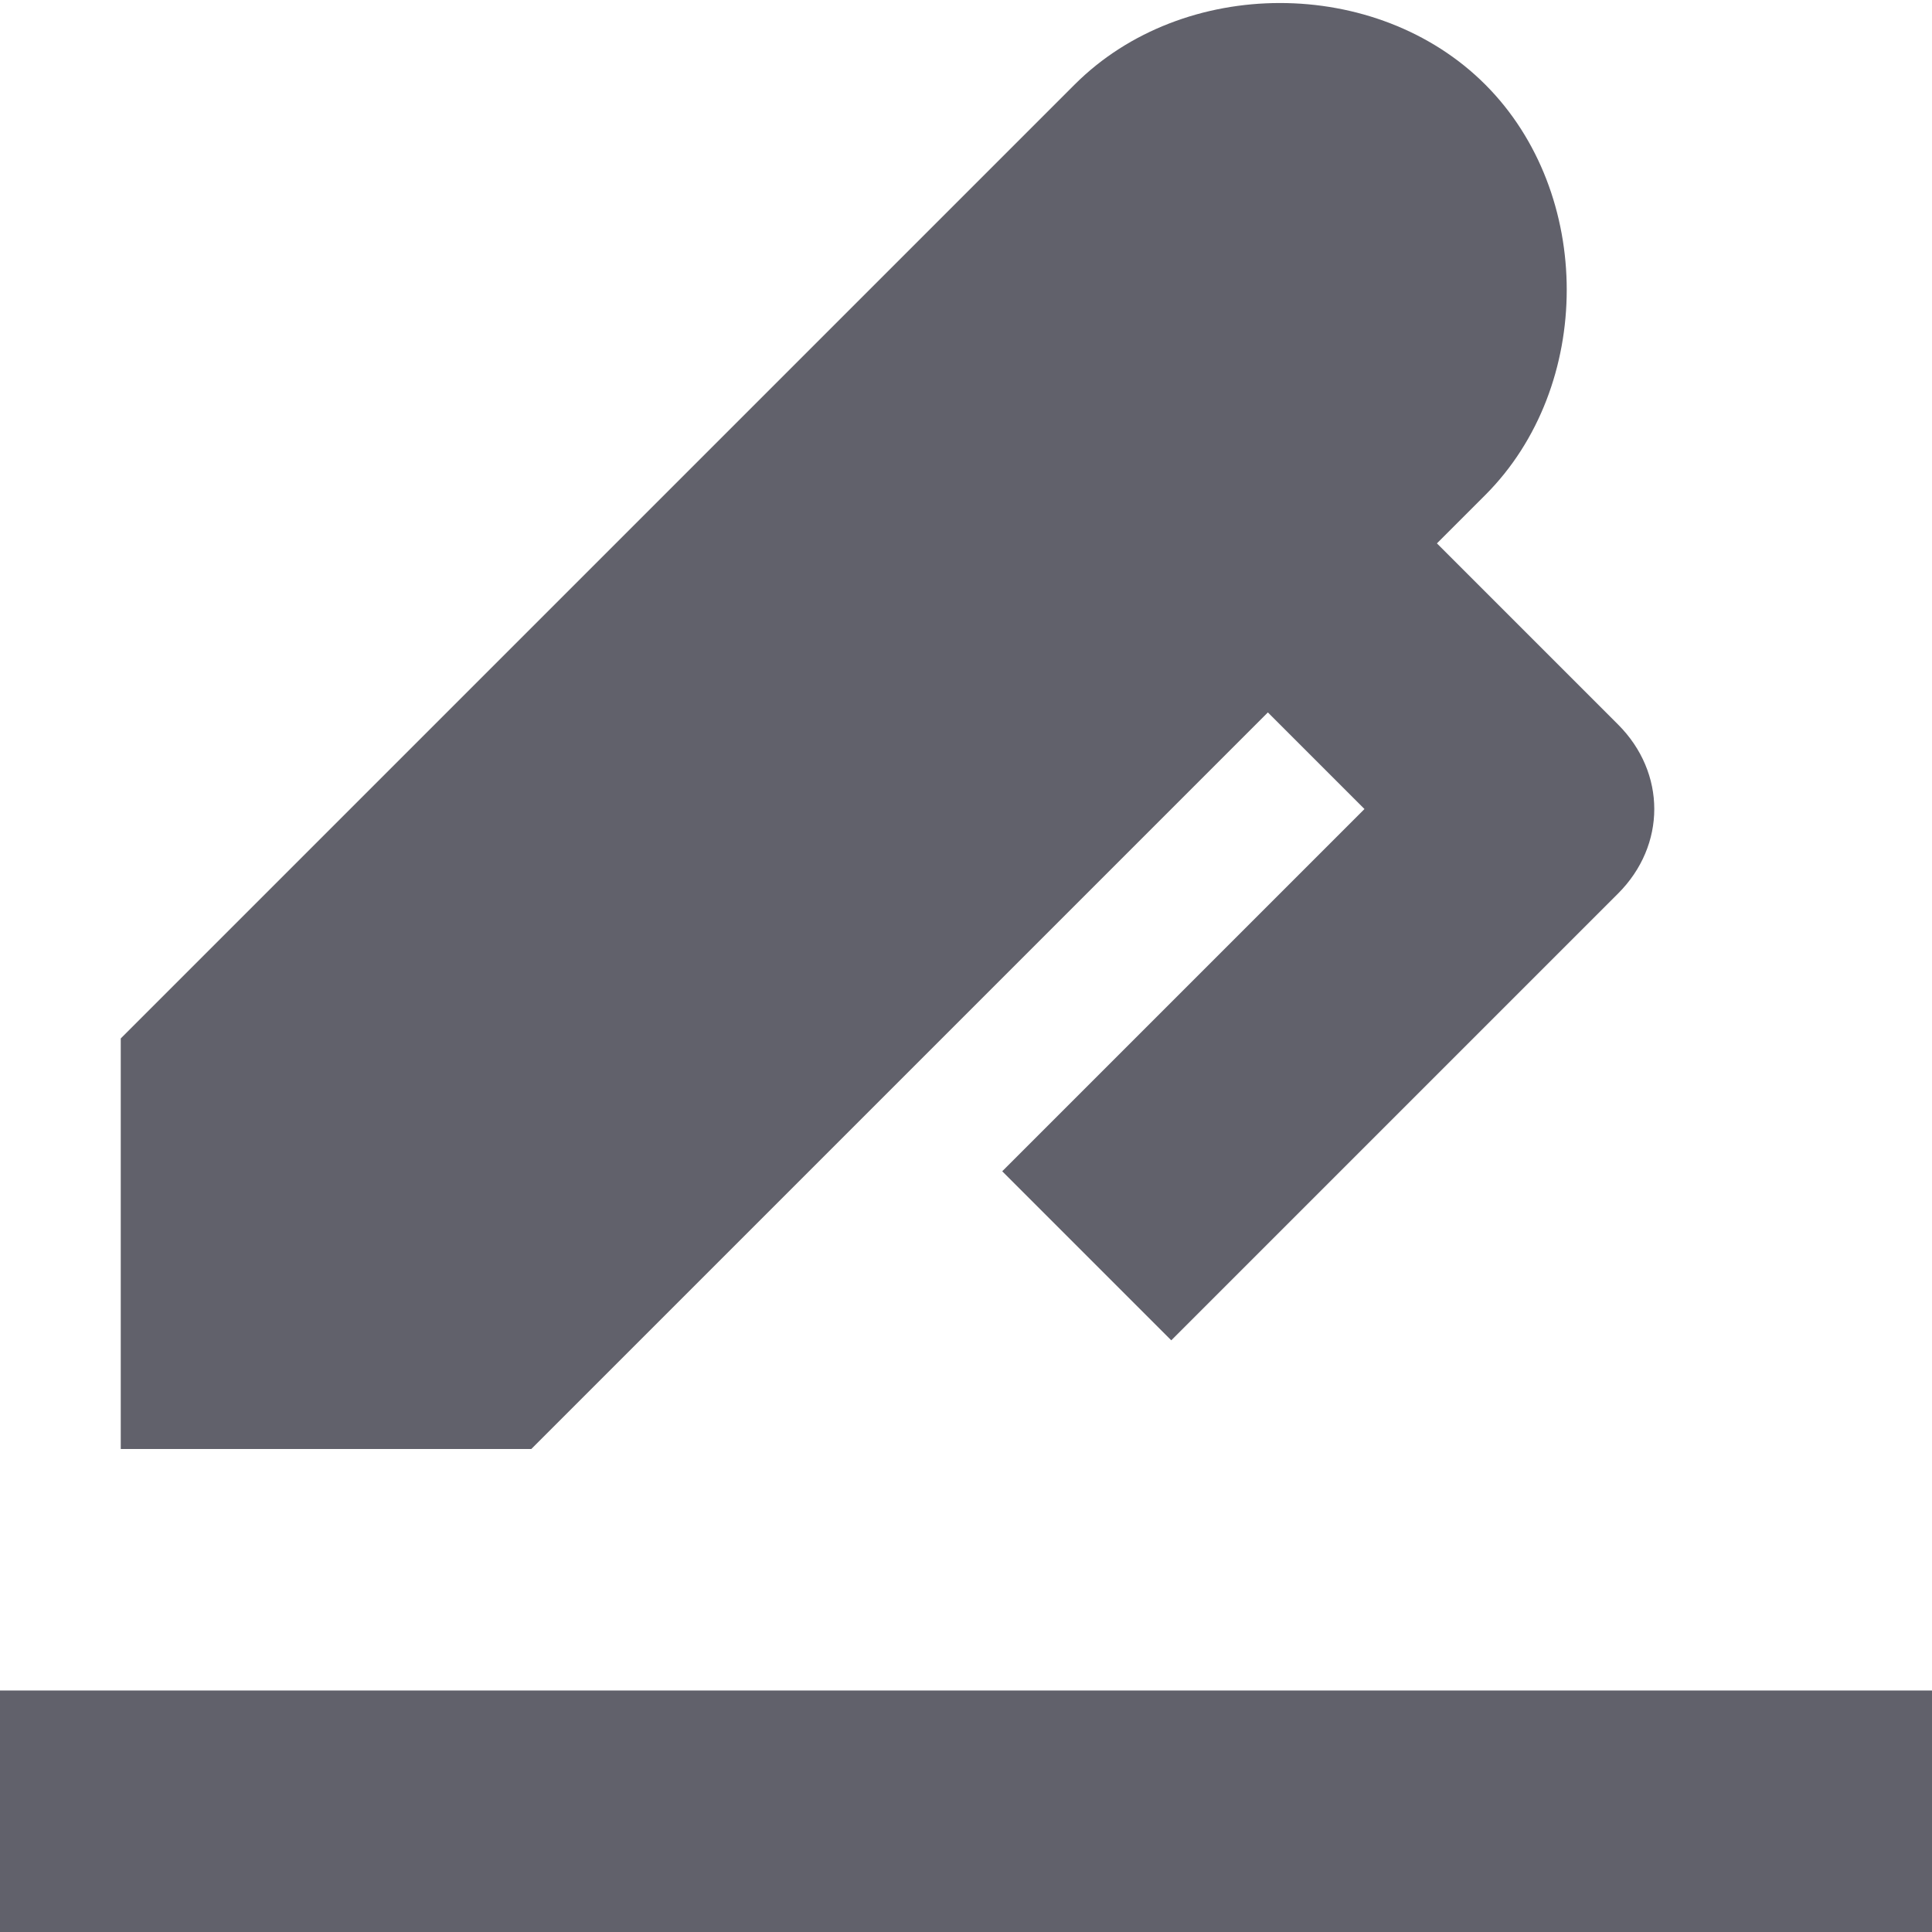 <svg xmlns="http://www.w3.org/2000/svg" height="16" width="16" viewBox="0 0 16 16"><title>sign 2</title><g fill="#61616b" class="nc-icon-wrapper"><rect data-color="color-2" y="14" fill="#61616b" width="16" height="2"></rect> <path fill="#61616b" d="M10.5,5.9l0.8,0.8l-3,3l1.4,1.4l3.7-3.7c0.4-0.4,0.4-1,0-1.4l-1.5-1.5l0.4-0.4c0.9-0.9,0.9-2.5,0-3.4 s-2.5-0.9-3.4,0L1,8.6V12h3.4L10.5,5.9z"></path></g></svg>